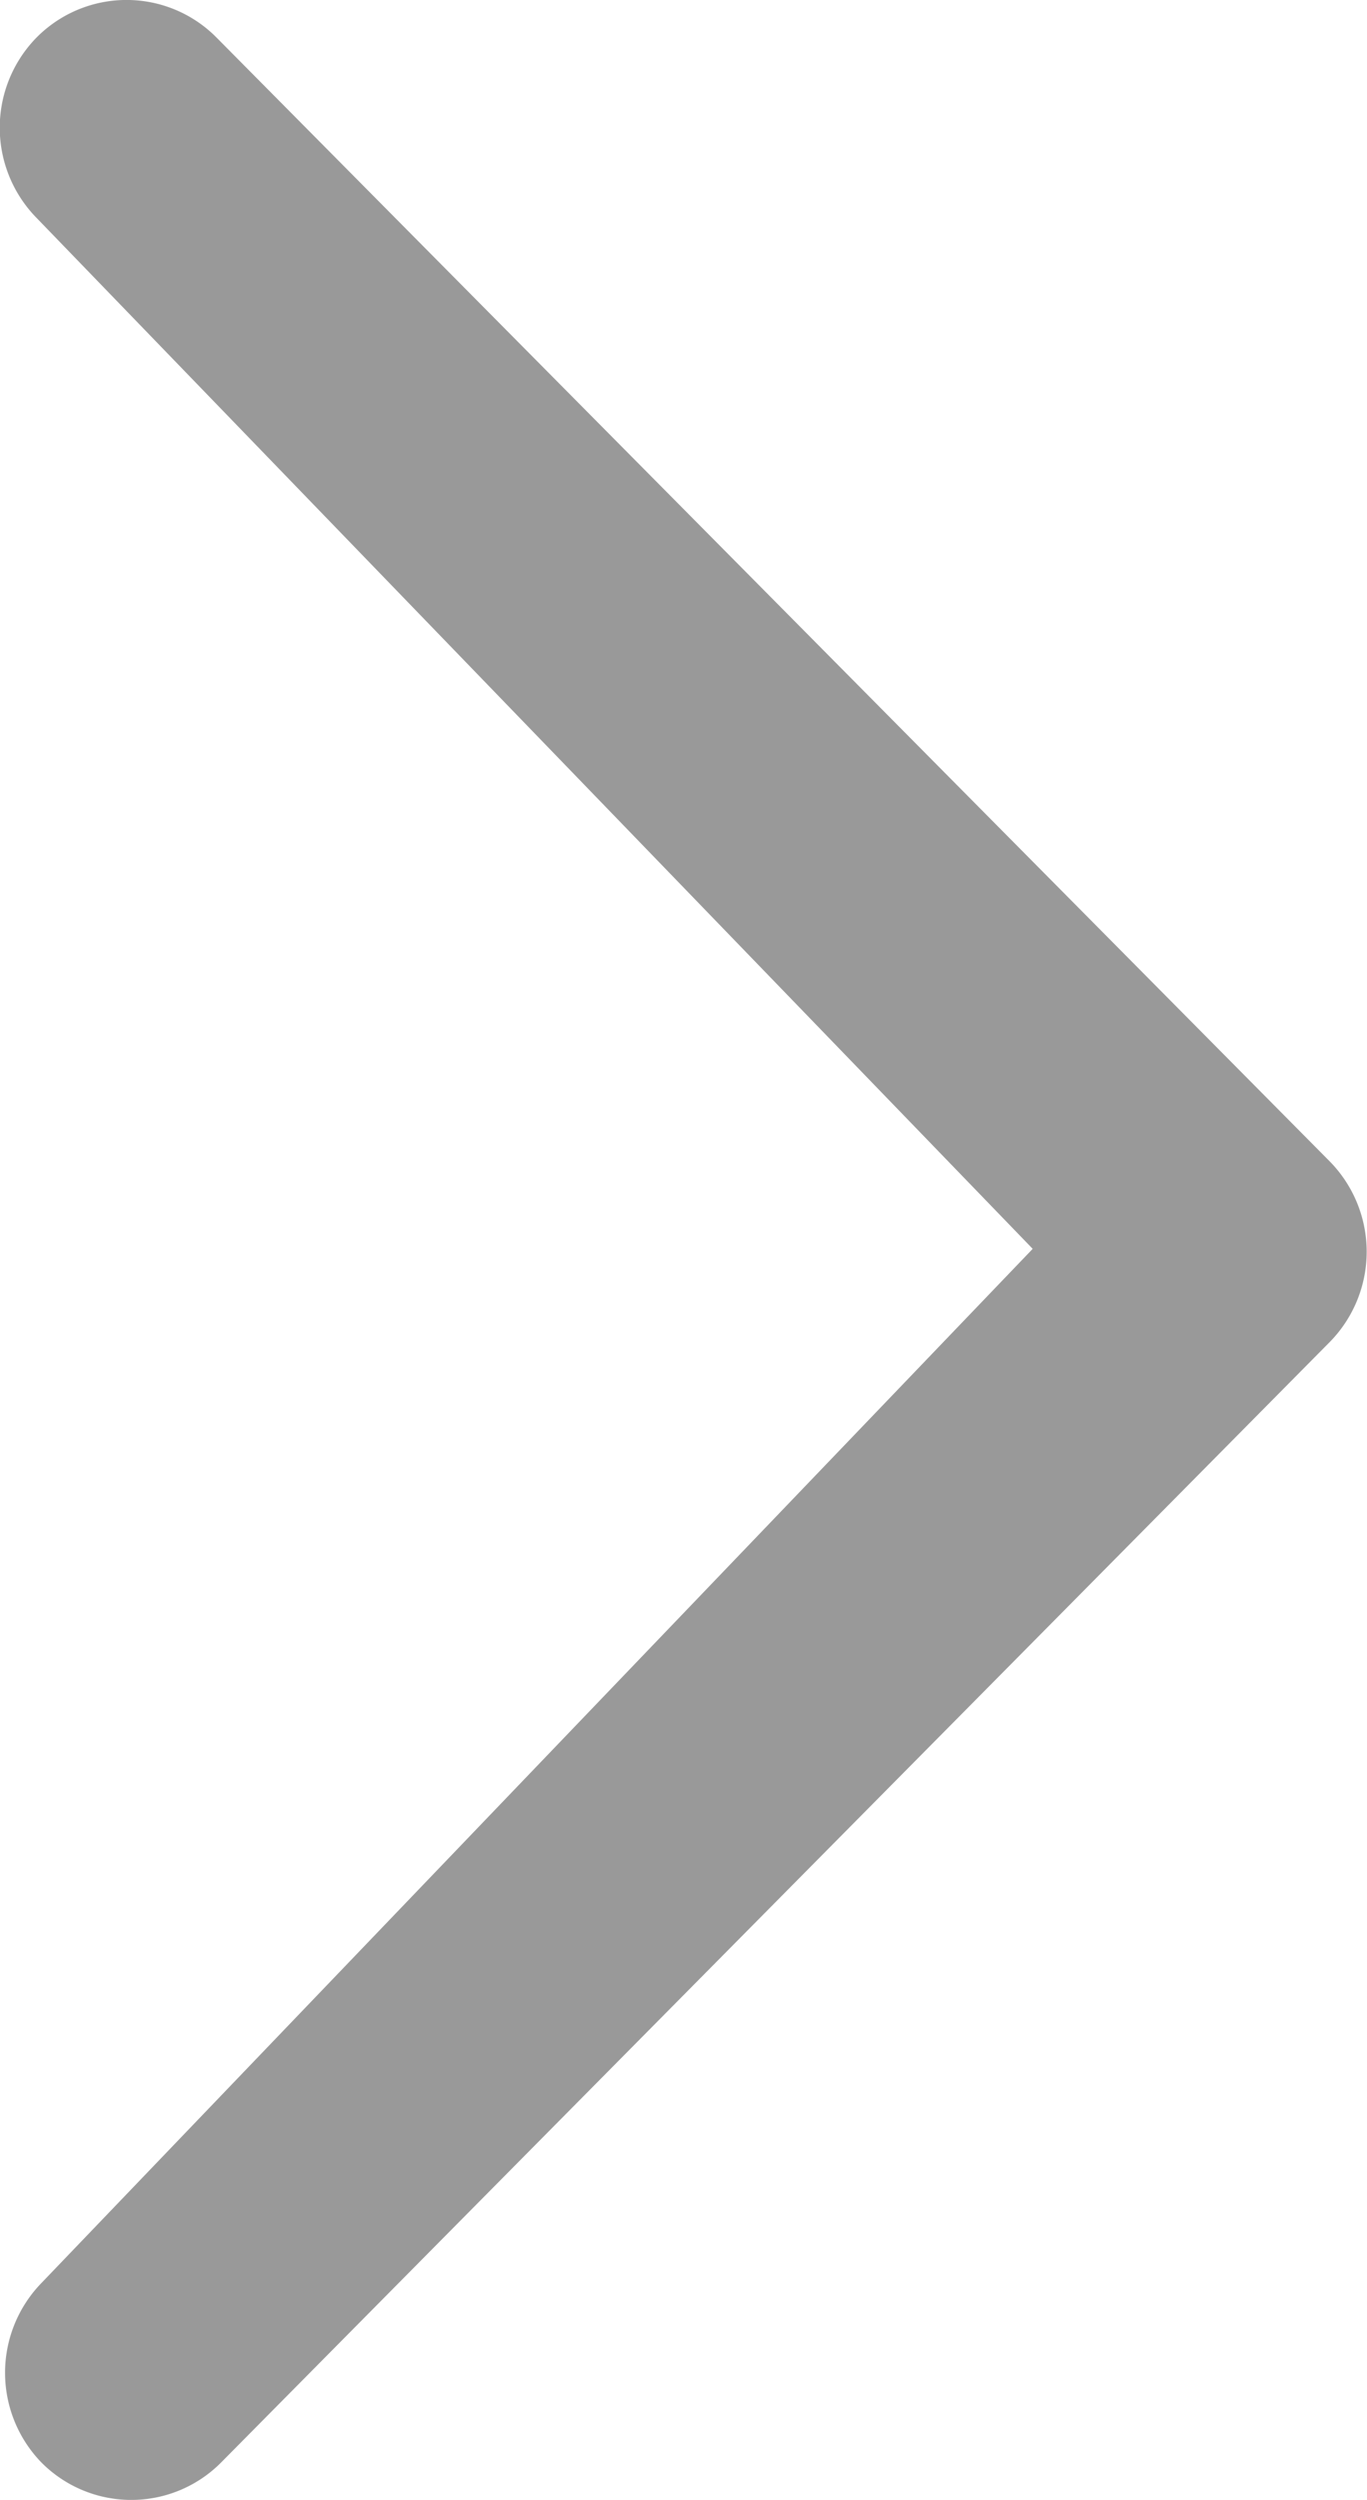<svg xmlns="http://www.w3.org/2000/svg" viewBox="0 0 11.56 21.14"><defs><style>.cls-1{fill:#999;stroke:#999;stroke-miterlimit:10;stroke-width:0.5px;}</style></defs><title>Asset 1</title><g id="Layer_2" data-name="Layer 2"><g id="Layer_1-2" data-name="Layer 1"><path class="cls-1" d="M.49,1.67A.84.84,0,0,1,.49.49a.82.82,0,0,1,1.16,0L11.07,10a.84.84,0,0,1,0,1.17L1.69,20.65a.82.82,0,0,1-1.16,0,.84.84,0,0,1,0-1.17l8.55-8.92Z"/></g></g></svg>